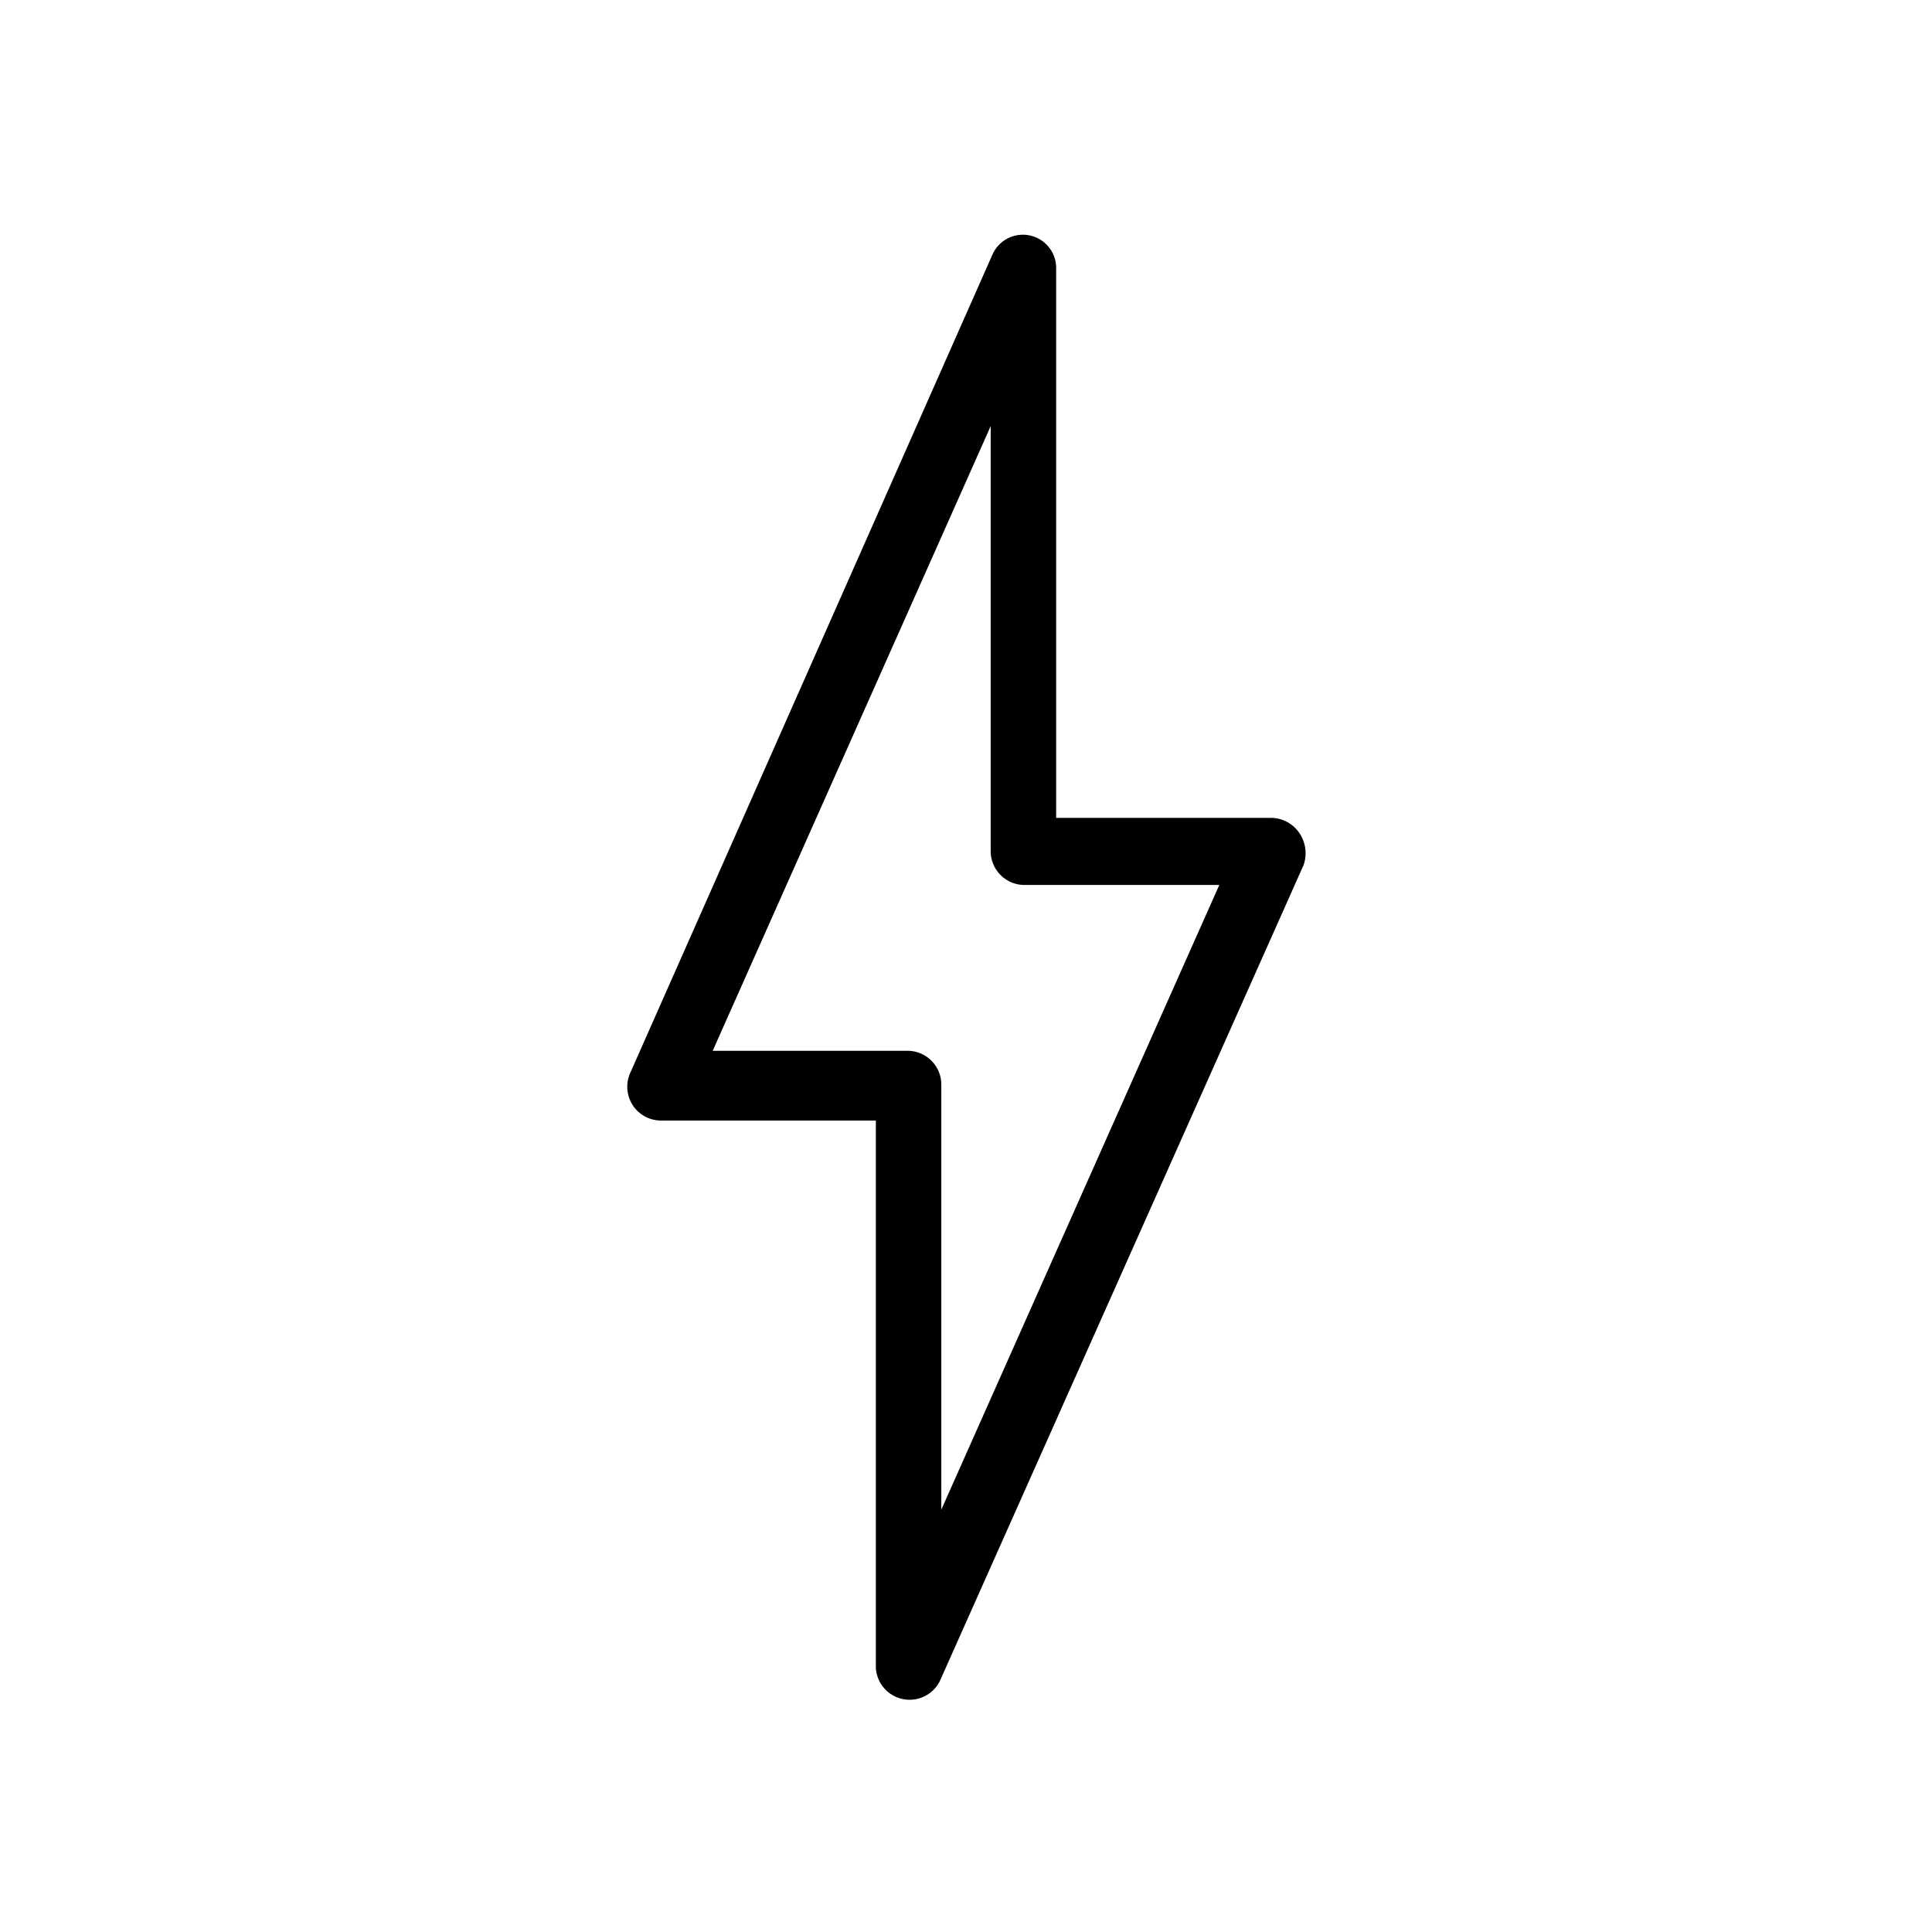 <svg id="ab519198-c31f-4d54-a6b6-aceee26cadf9" data-name="Icon" xmlns="http://www.w3.org/2000/svg" viewBox="0 0 36 36">
  <path d="M24.21,15.52a.64.64,0,0,0-.53-.28h-4V5a.62.62,0,0,0-1.19-.25L11.74,20a.63.63,0,0,0,.58.88h4V31.07a.63.63,0,0,0,1.19.26l6.78-15.21A.67.67,0,0,0,24.21,15.52ZM17.54,28.13V20.21a.63.63,0,0,0-.63-.63H13.28L18.46,7.94v7.92a.63.63,0,0,0,.63.63h3.63Z"/>
</svg>
